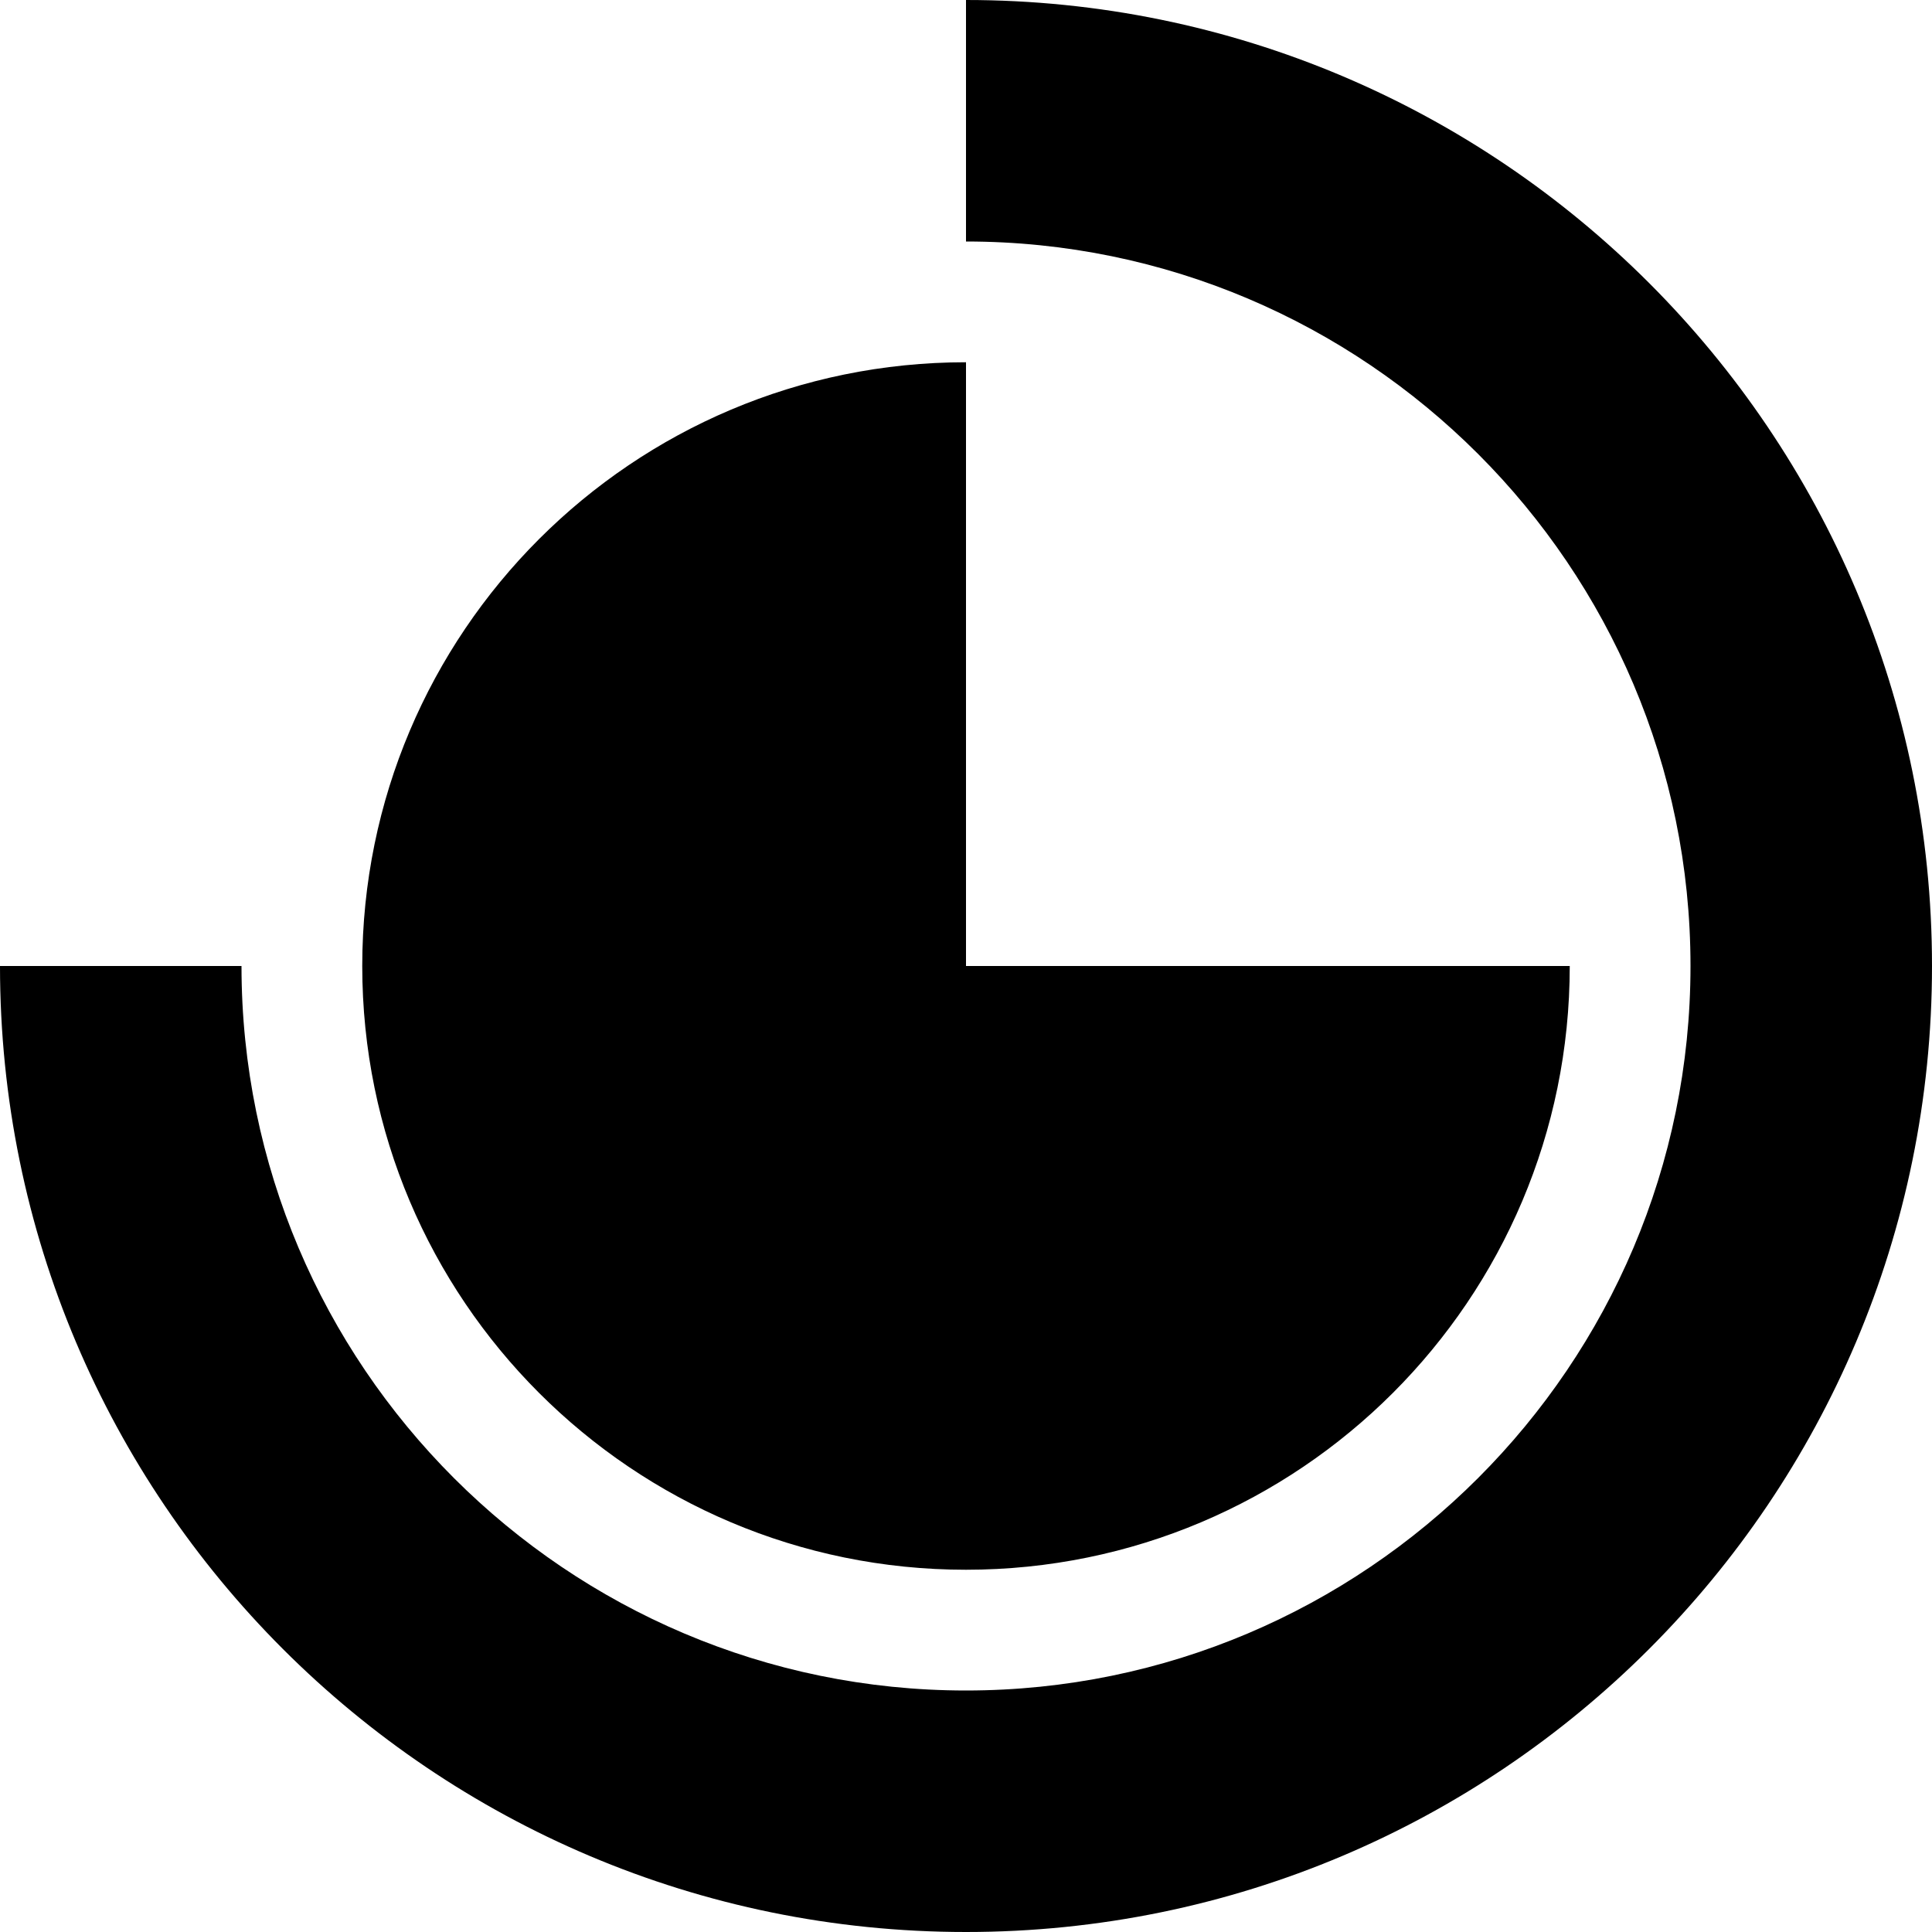 <?xml version="1.0" encoding="utf-8"?>
<!-- Generator: Adobe Illustrator 16.0.0, SVG Export Plug-In . SVG Version: 6.00 Build 0)  -->
<!DOCTYPE svg PUBLIC "-//W3C//DTD SVG 1.1//EN" "http://www.w3.org/Graphics/SVG/1.1/DTD/svg11.dtd">
<svg version="1.1" id="Layer_1" xmlns="http://www.w3.org/2000/svg" xmlns:xlink="http://www.w3.org/1999/xlink" x="0px" y="0px"
	 width="512px" height="512px" viewBox="0 0 512 512" enable-background="new 0 0 512 512" xml:space="preserve">
<path d="M512,256c0,141.375-114.625,256-256,256S0,397.375,0,256h64c0,105.875,86.125,192,192,192s192-86.125,192-192
	S361.875,64,256,64V0C397.375,0,512,114.625,512,256z M256,96c-88.375,0-160,71.625-160,160s71.625,160,160,160
	c88.344,0,160-71.625,160-160H256V96z"/>
</svg>
